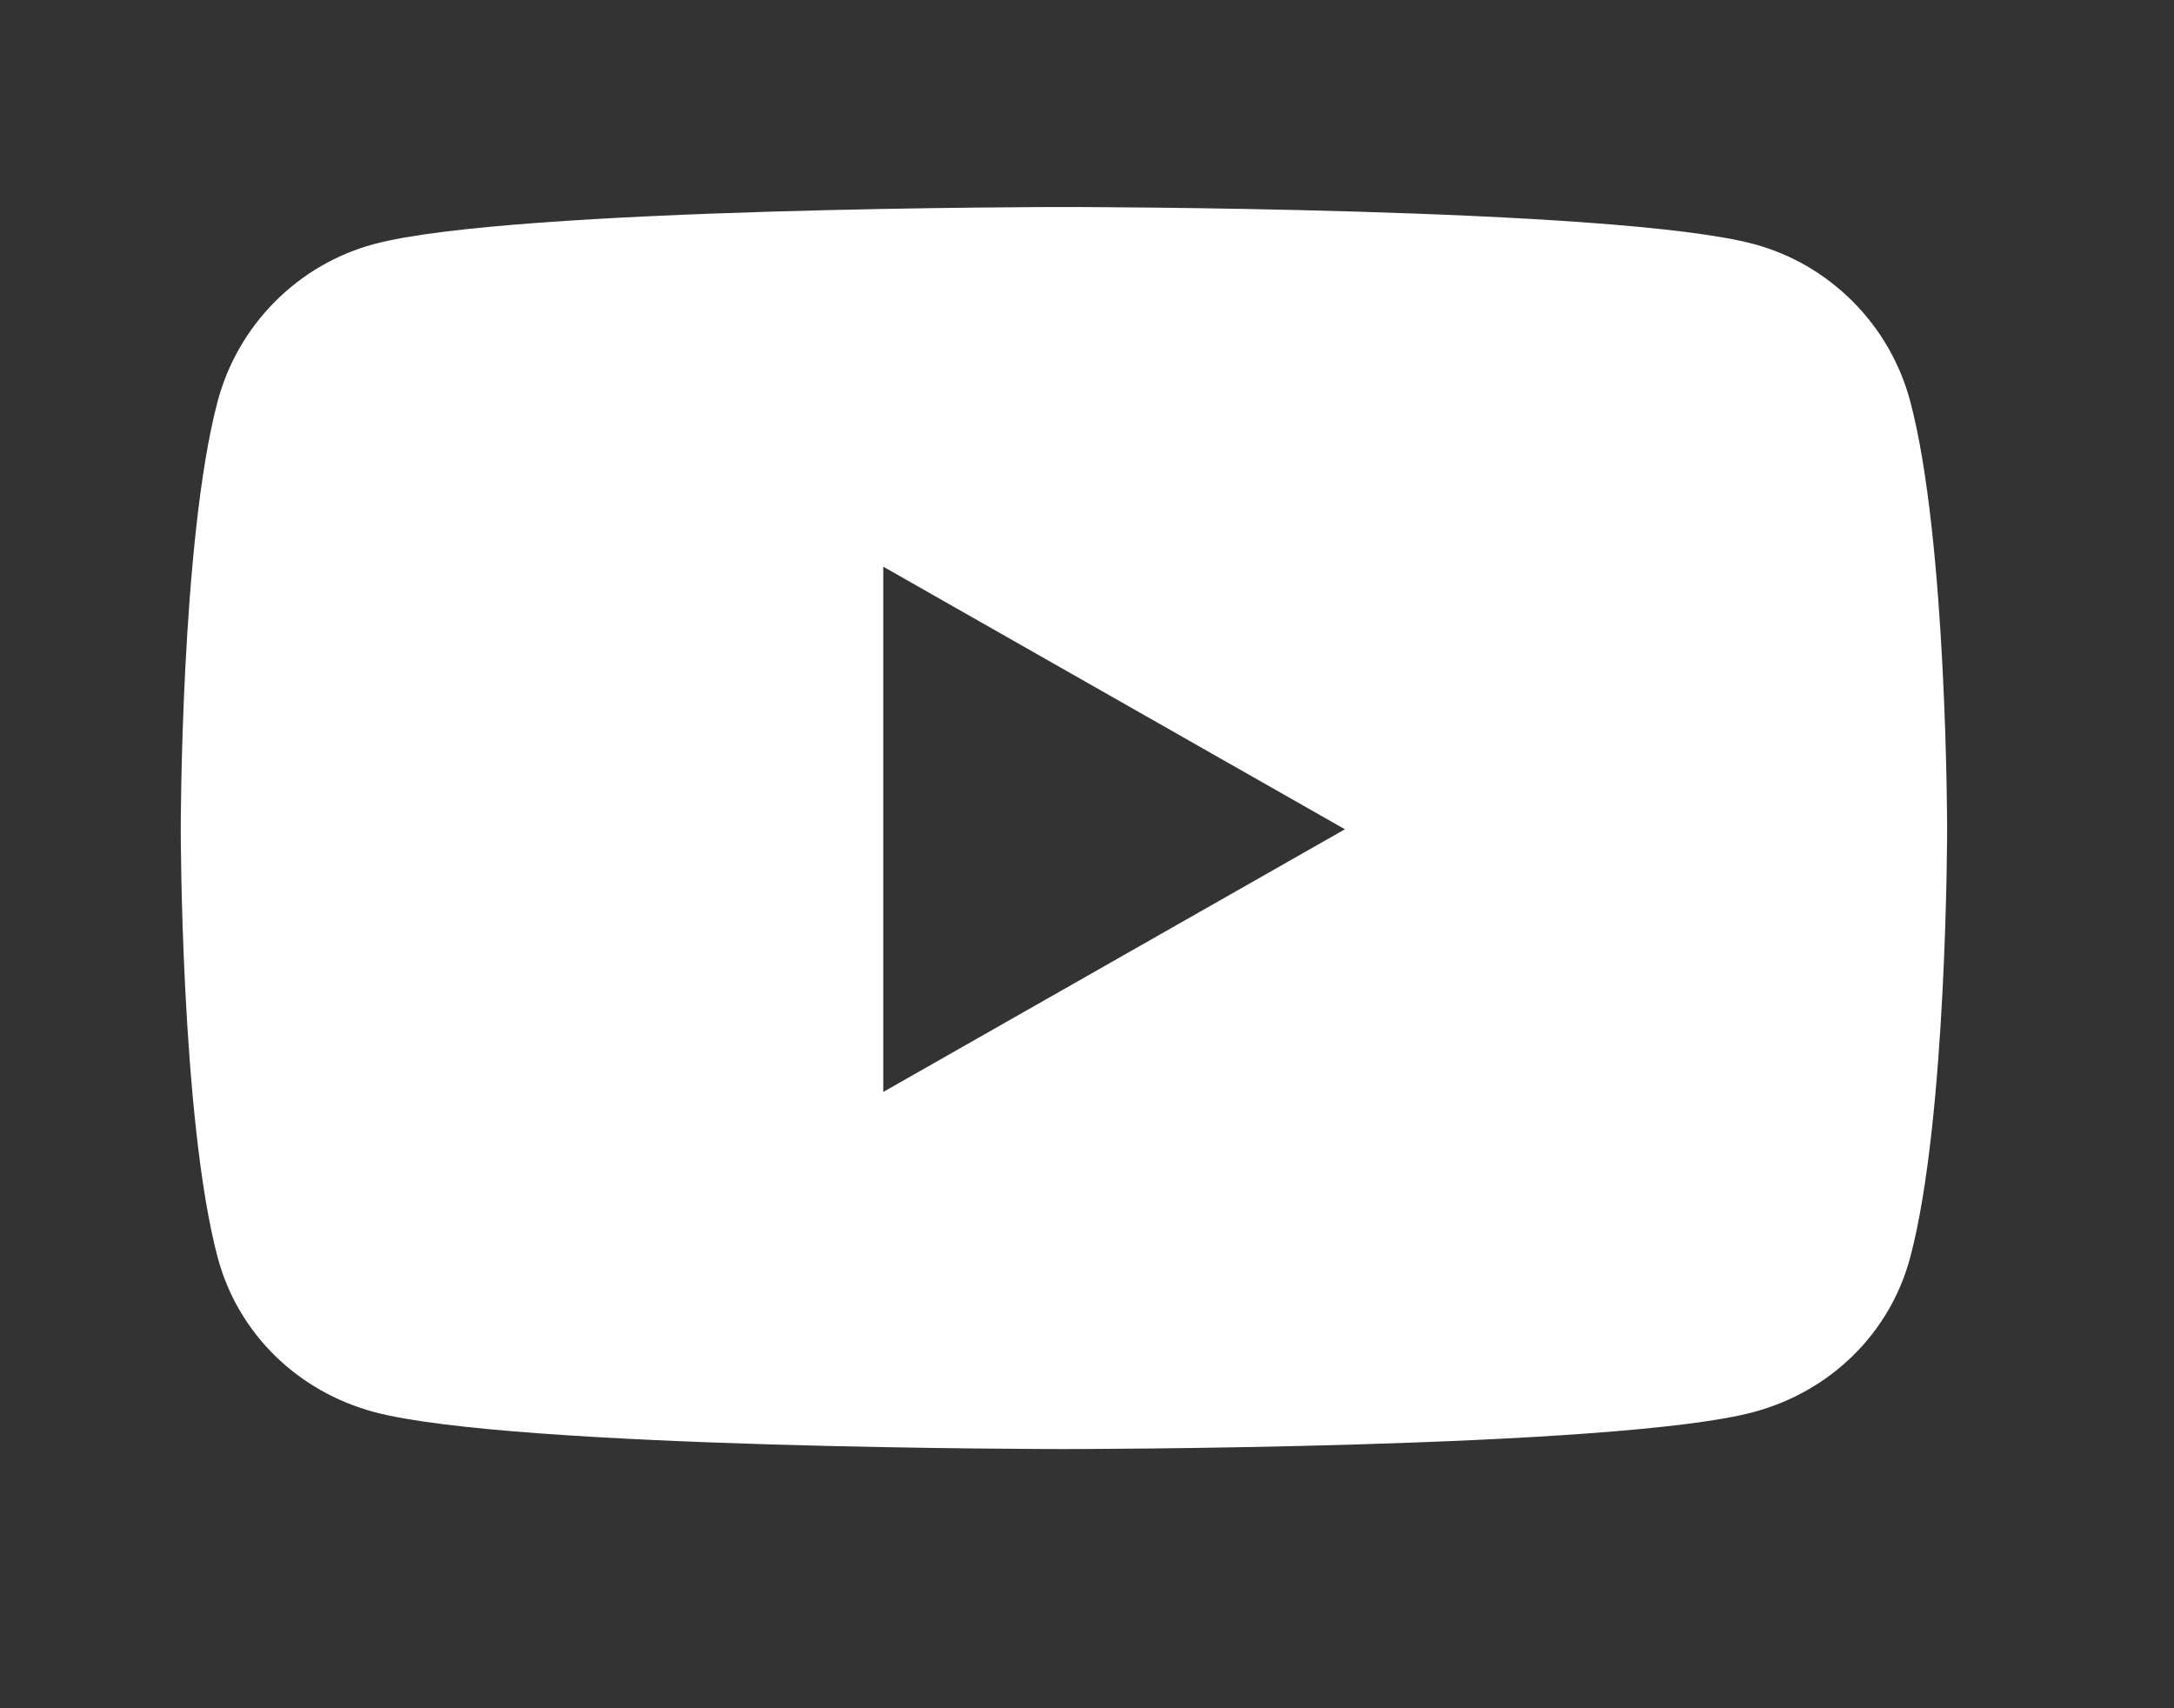 <svg width="28" height="22" viewBox="0 0 28 22" fill="none" xmlns="http://www.w3.org/2000/svg">
<rect x="0" y="0" width="28" height="22" fill="#333333" stroke="none"/>
<path d="M24.603 5.169C24.341 4.184 23.57 3.408 22.591 3.144C20.817 2.666 13.703 2.666 13.703 2.666C13.703 2.666 6.589 2.666 4.815 3.144C3.836 3.408 3.065 4.184 2.803 5.169C2.328 6.955 2.328 10.68 2.328 10.68C2.328 10.68 2.328 14.406 2.803 16.192C3.065 17.177 3.836 17.92 4.815 18.184C6.589 18.662 13.703 18.662 13.703 18.662C13.703 18.662 20.817 18.662 22.591 18.184C23.57 17.92 24.341 17.177 24.603 16.192C25.078 14.406 25.078 10.68 25.078 10.68C25.078 10.68 25.078 6.955 24.603 5.169ZM11.376 14.063V7.298L17.322 10.68L11.376 14.063Z" fill="white"/>
</svg>
